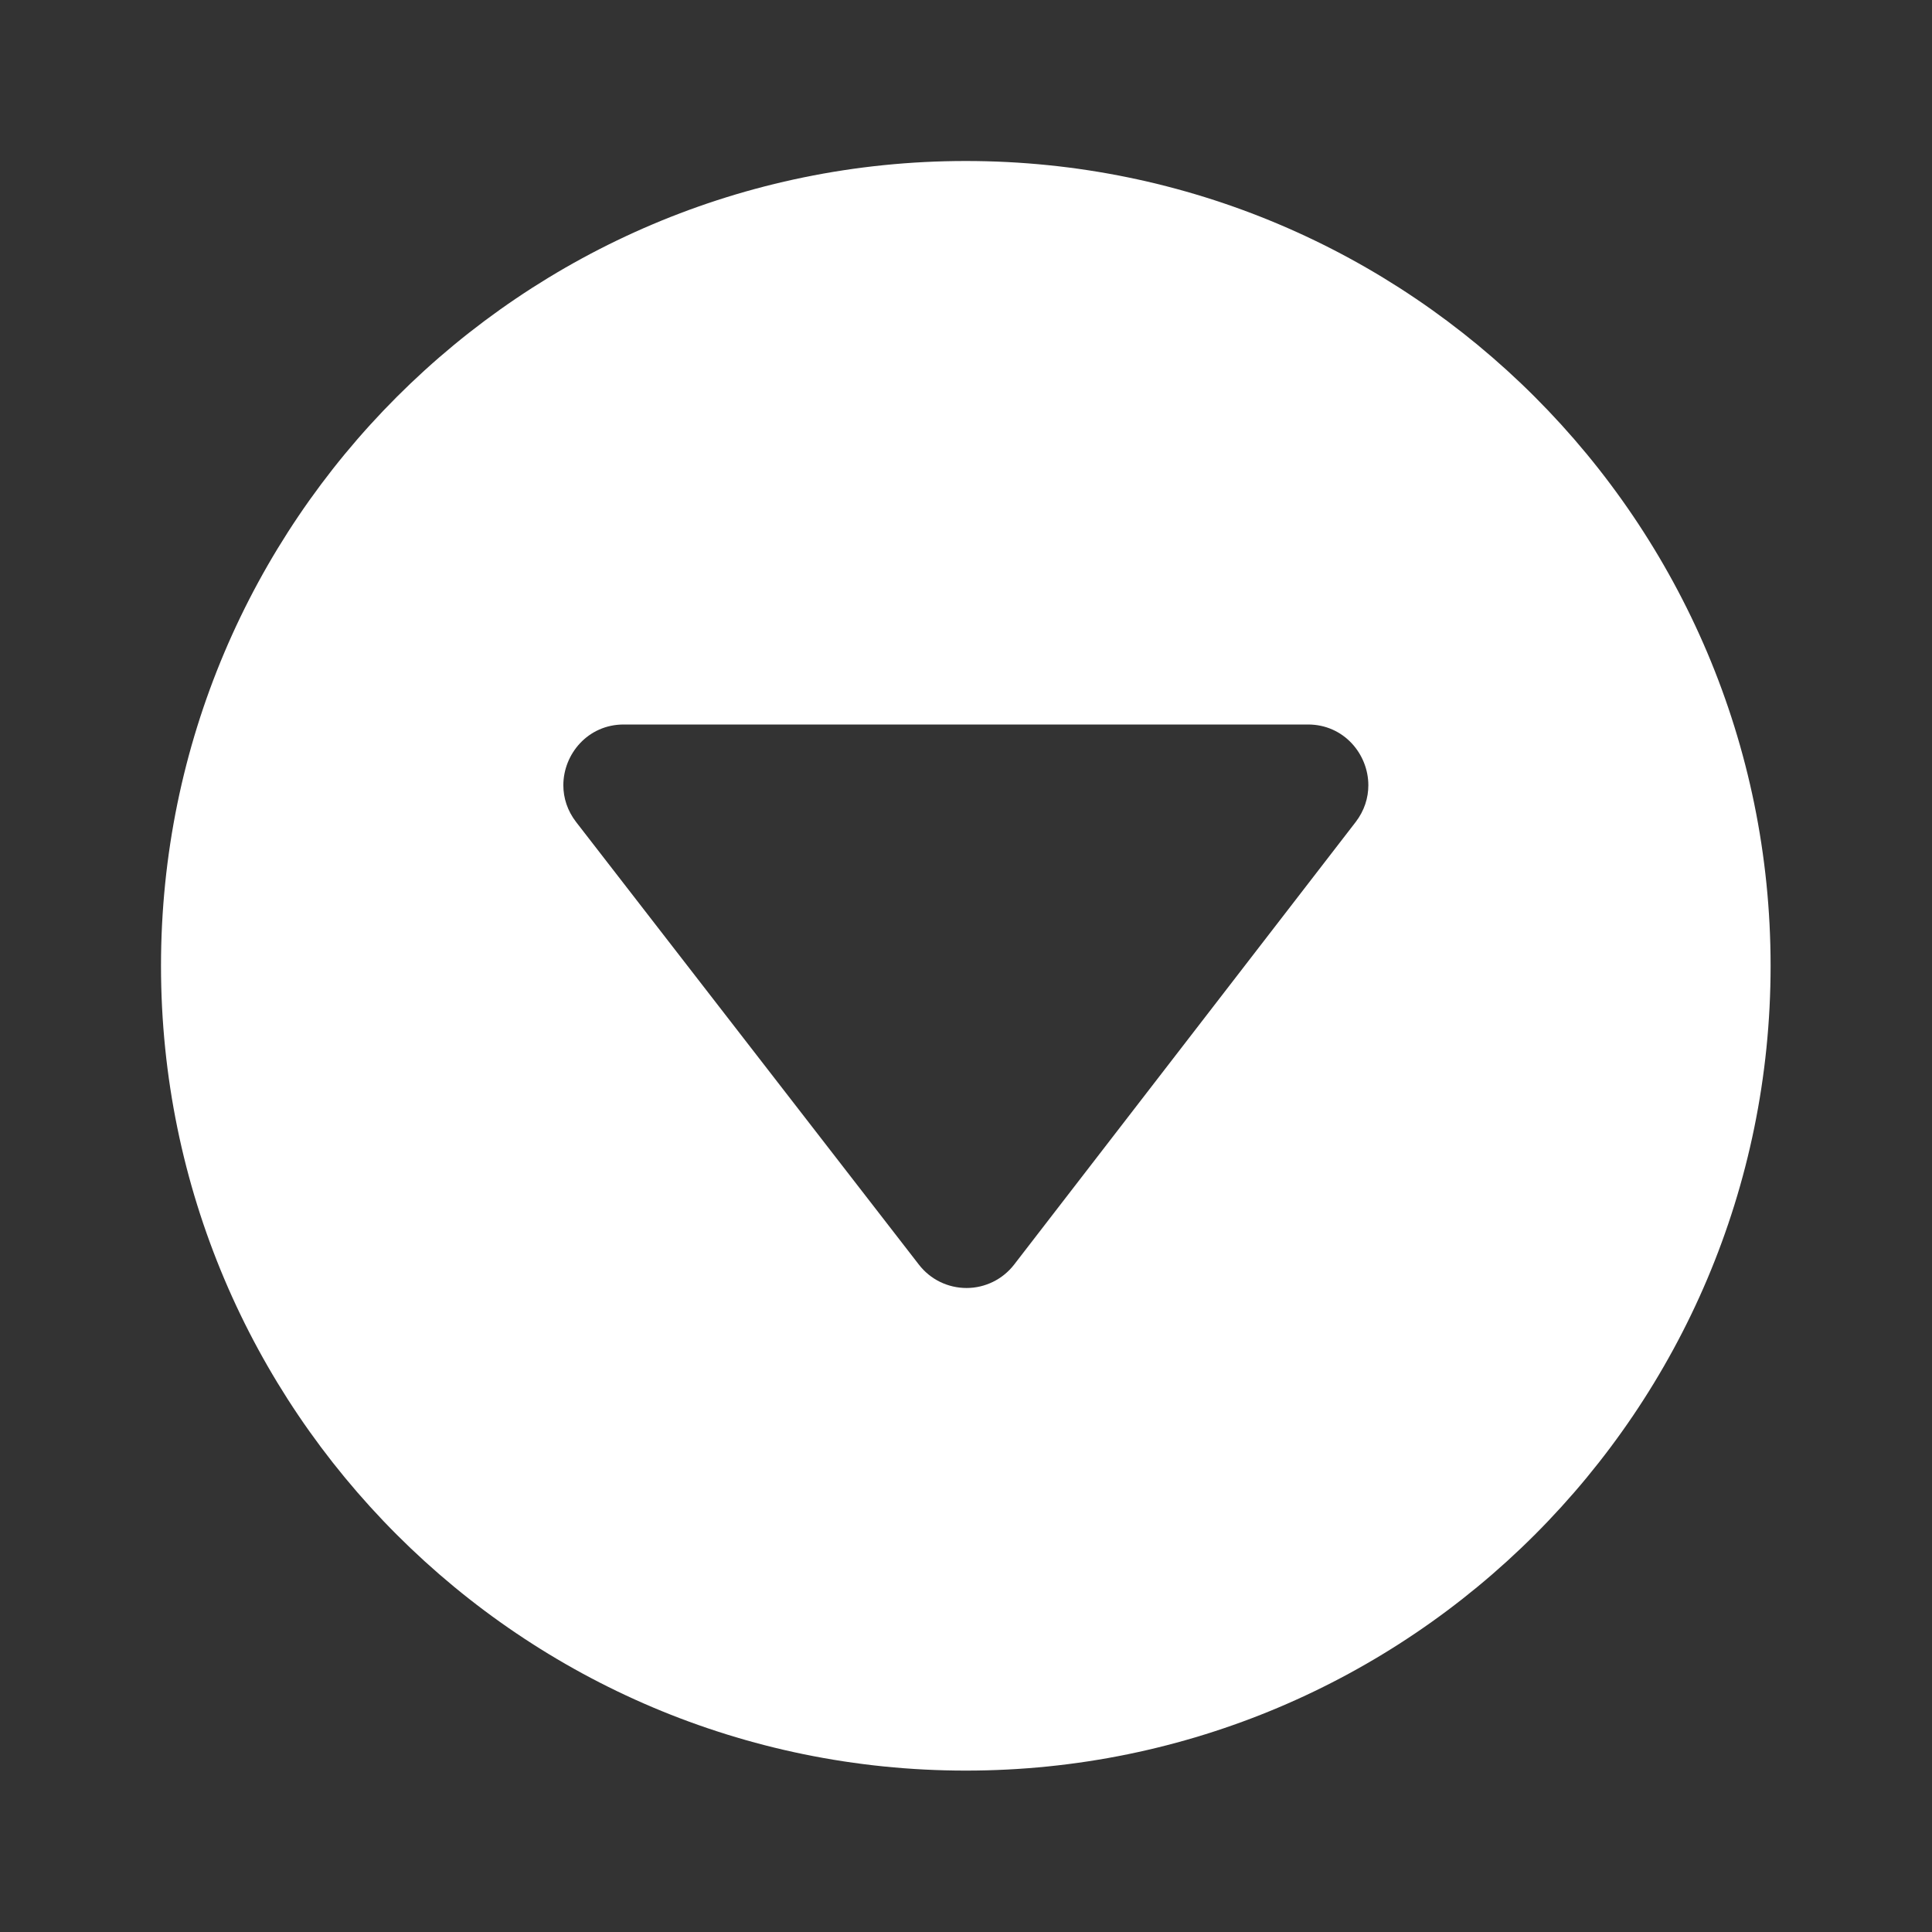 <svg clip-rule="evenodd" fill="#fff" fill-rule="evenodd" stroke-linejoin="round" stroke-miterlimit="2" viewBox="0 0 24 24" xmlns="http://www.w3.org/2000/svg"><rect x="0" y="0" width="24" height="24" fill="#333333" stroke="none"/><path d="m11.998 2c5.517 0 9.997 4.48 9.997 9.998 0 5.517-4.48 9.997-9.997 9.997-5.518 0-9.998-4.48-9.998-9.997 0-5.518 4.48-9.998 9.998-9.998zm4.843 8.211c.108-.141.157-.3.157-.456 0-.389-.306-.755-.749-.755h-8.501c-.445 0-.75.367-.75.755 0 .157.05.316.159.457 1.203 1.554 3.252 4.199 4.258 5.498.142.184.36.29.592.29.23 0 .449-.107.591-.291z" fill-rule="nonzero"/></svg>